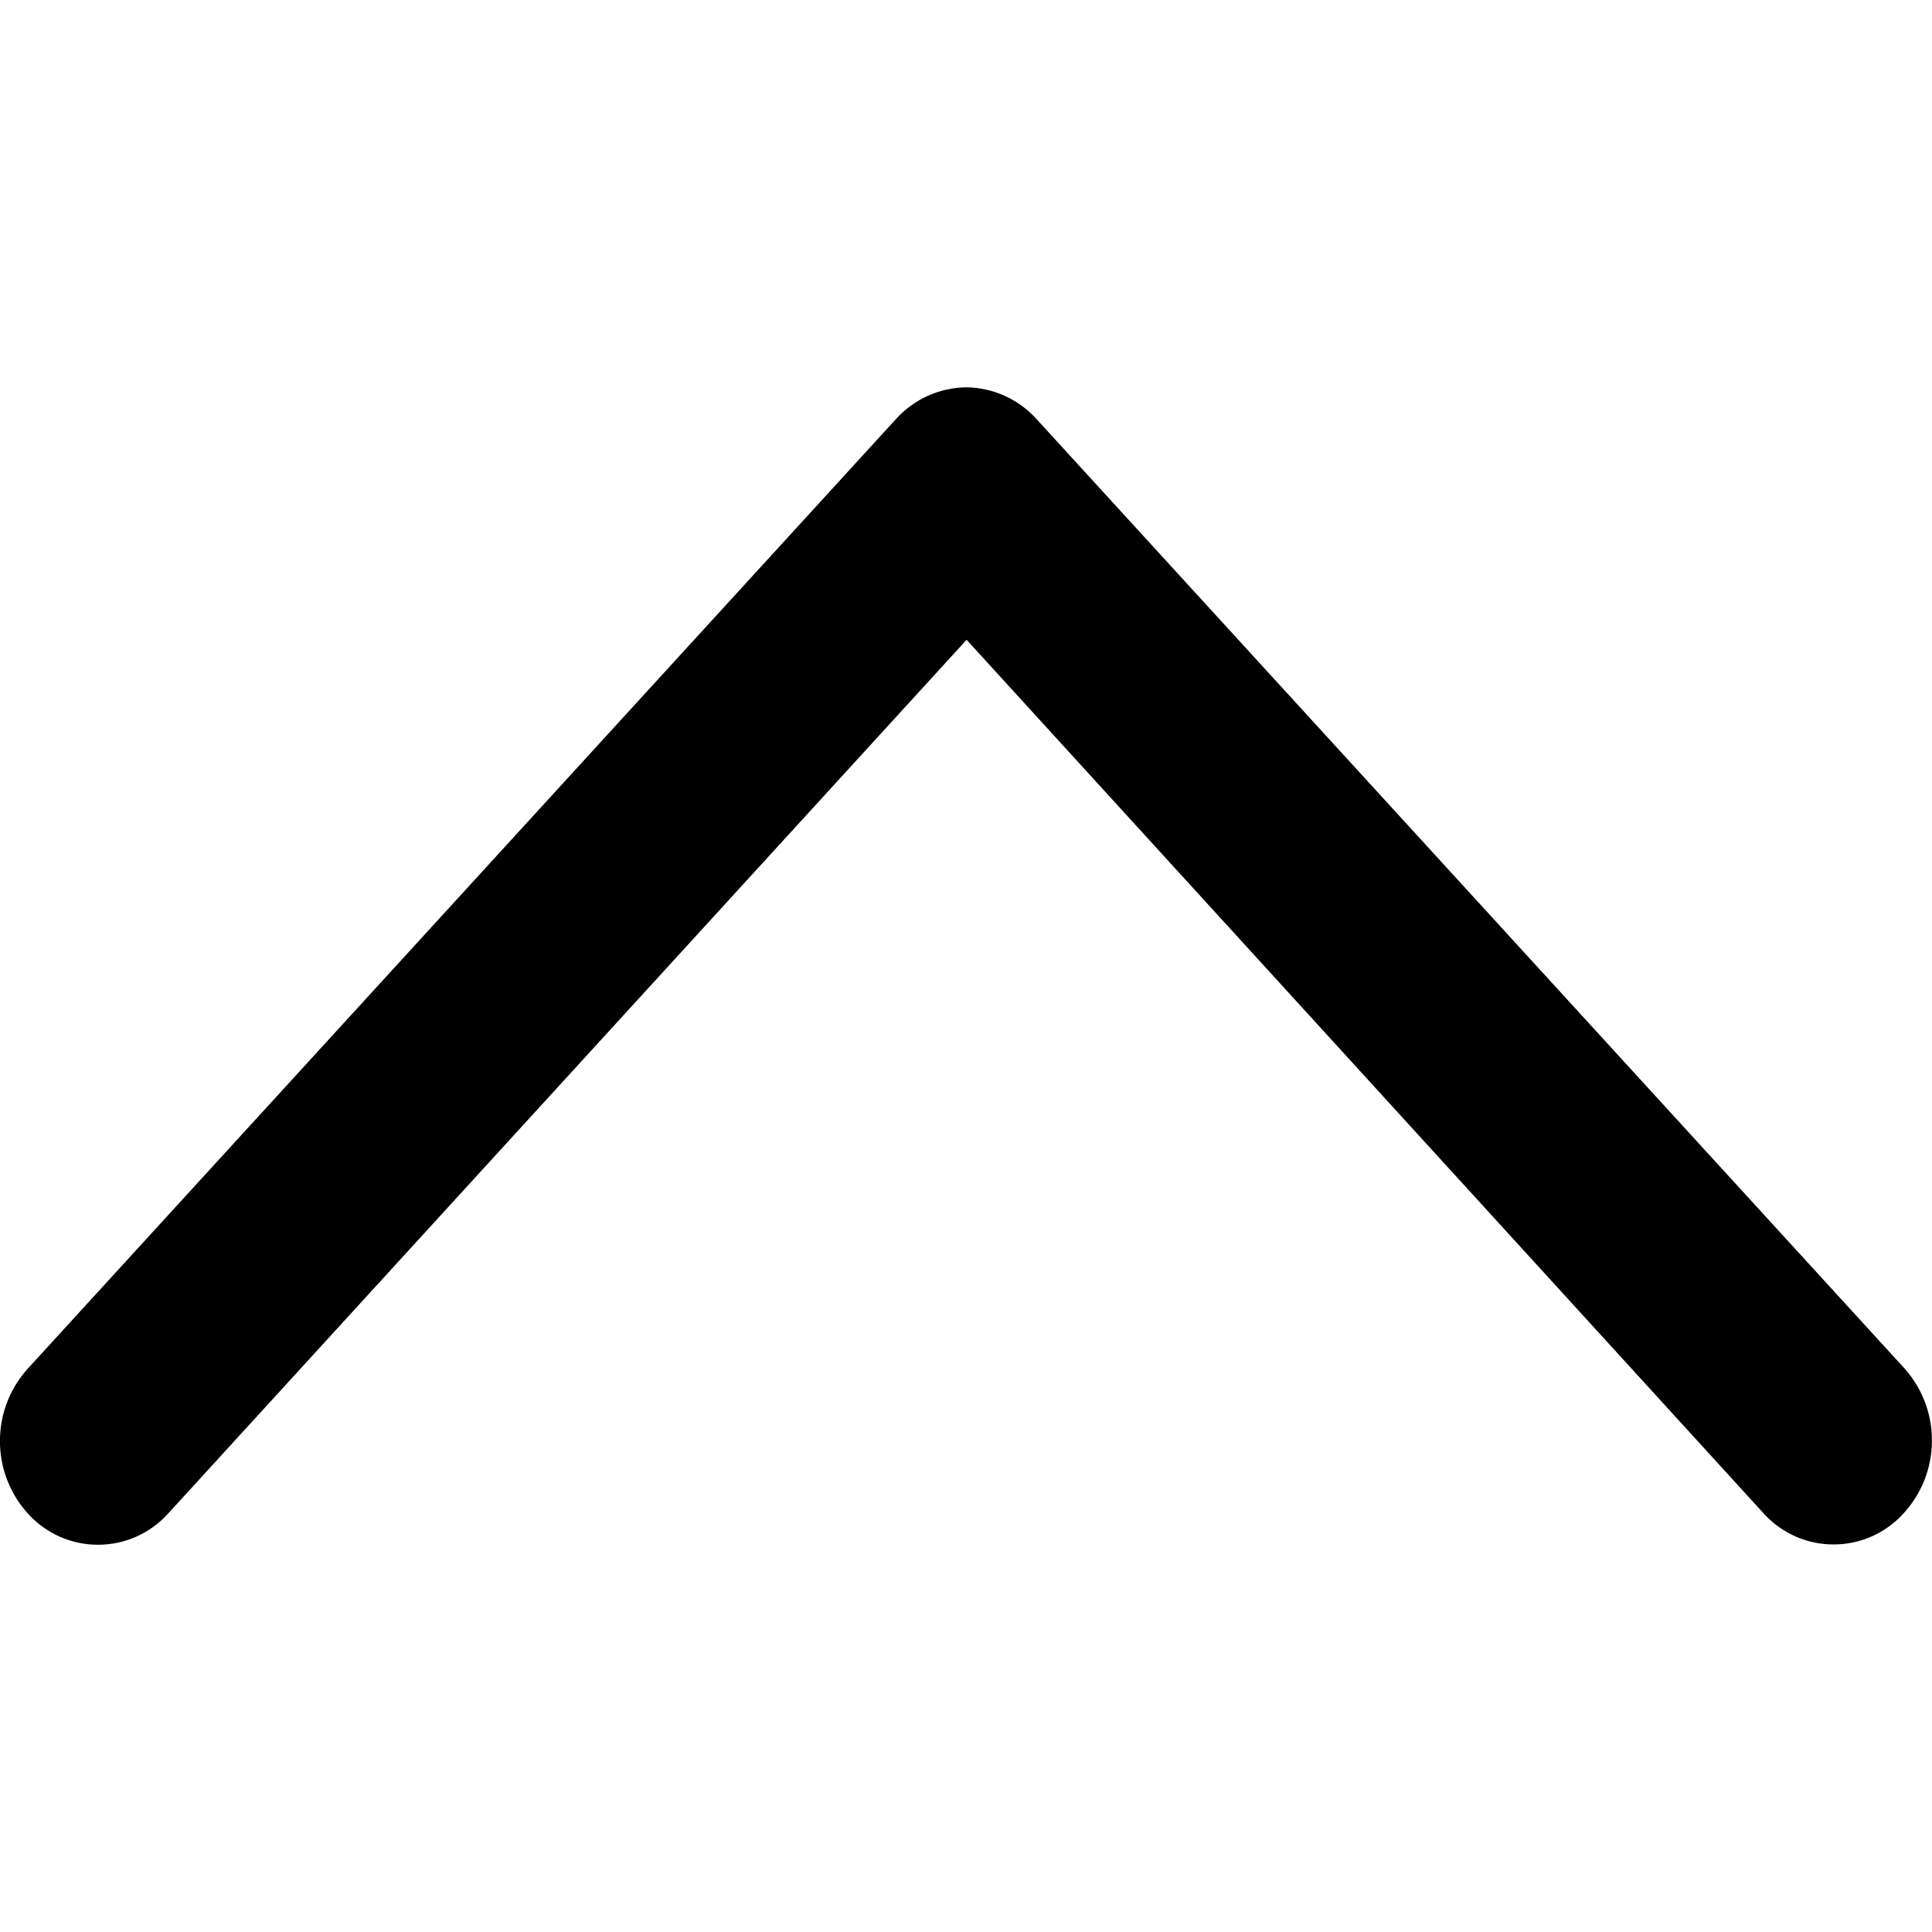 <!-- Generated by IcoMoon.io -->
<svg version="1.1" xmlns="http://www.w3.org/2000/svg" width="32" height="32" viewBox="0 0 32 32">
<title>pullUp</title>
<path d="M16.011 6.415c-0.459 0.004-0.871 0.201-1.16 0.514l-0.001 0.001-14.388 15.737c-0.287 0.316-0.463 0.738-0.463 1.201 0 0.475 0.185 0.906 0.486 1.226l-0.001-0.001c0.286 0.304 0.69 0.493 1.139 0.493 0.459 0 0.872-0.198 1.159-0.514l0.001-0.001 13.227-14.474 13.217 14.487c0.286 0.306 0.692 0.497 1.143 0.497s0.857-0.191 1.142-0.496l0.001-0.001c0.301-0.32 0.486-0.751 0.486-1.226 0-0.458-0.172-0.876-0.455-1.193l0.002 0.002-14.388-15.737c-0.287-0.311-0.694-0.507-1.146-0.515h-0.001z"></path>
</svg>
